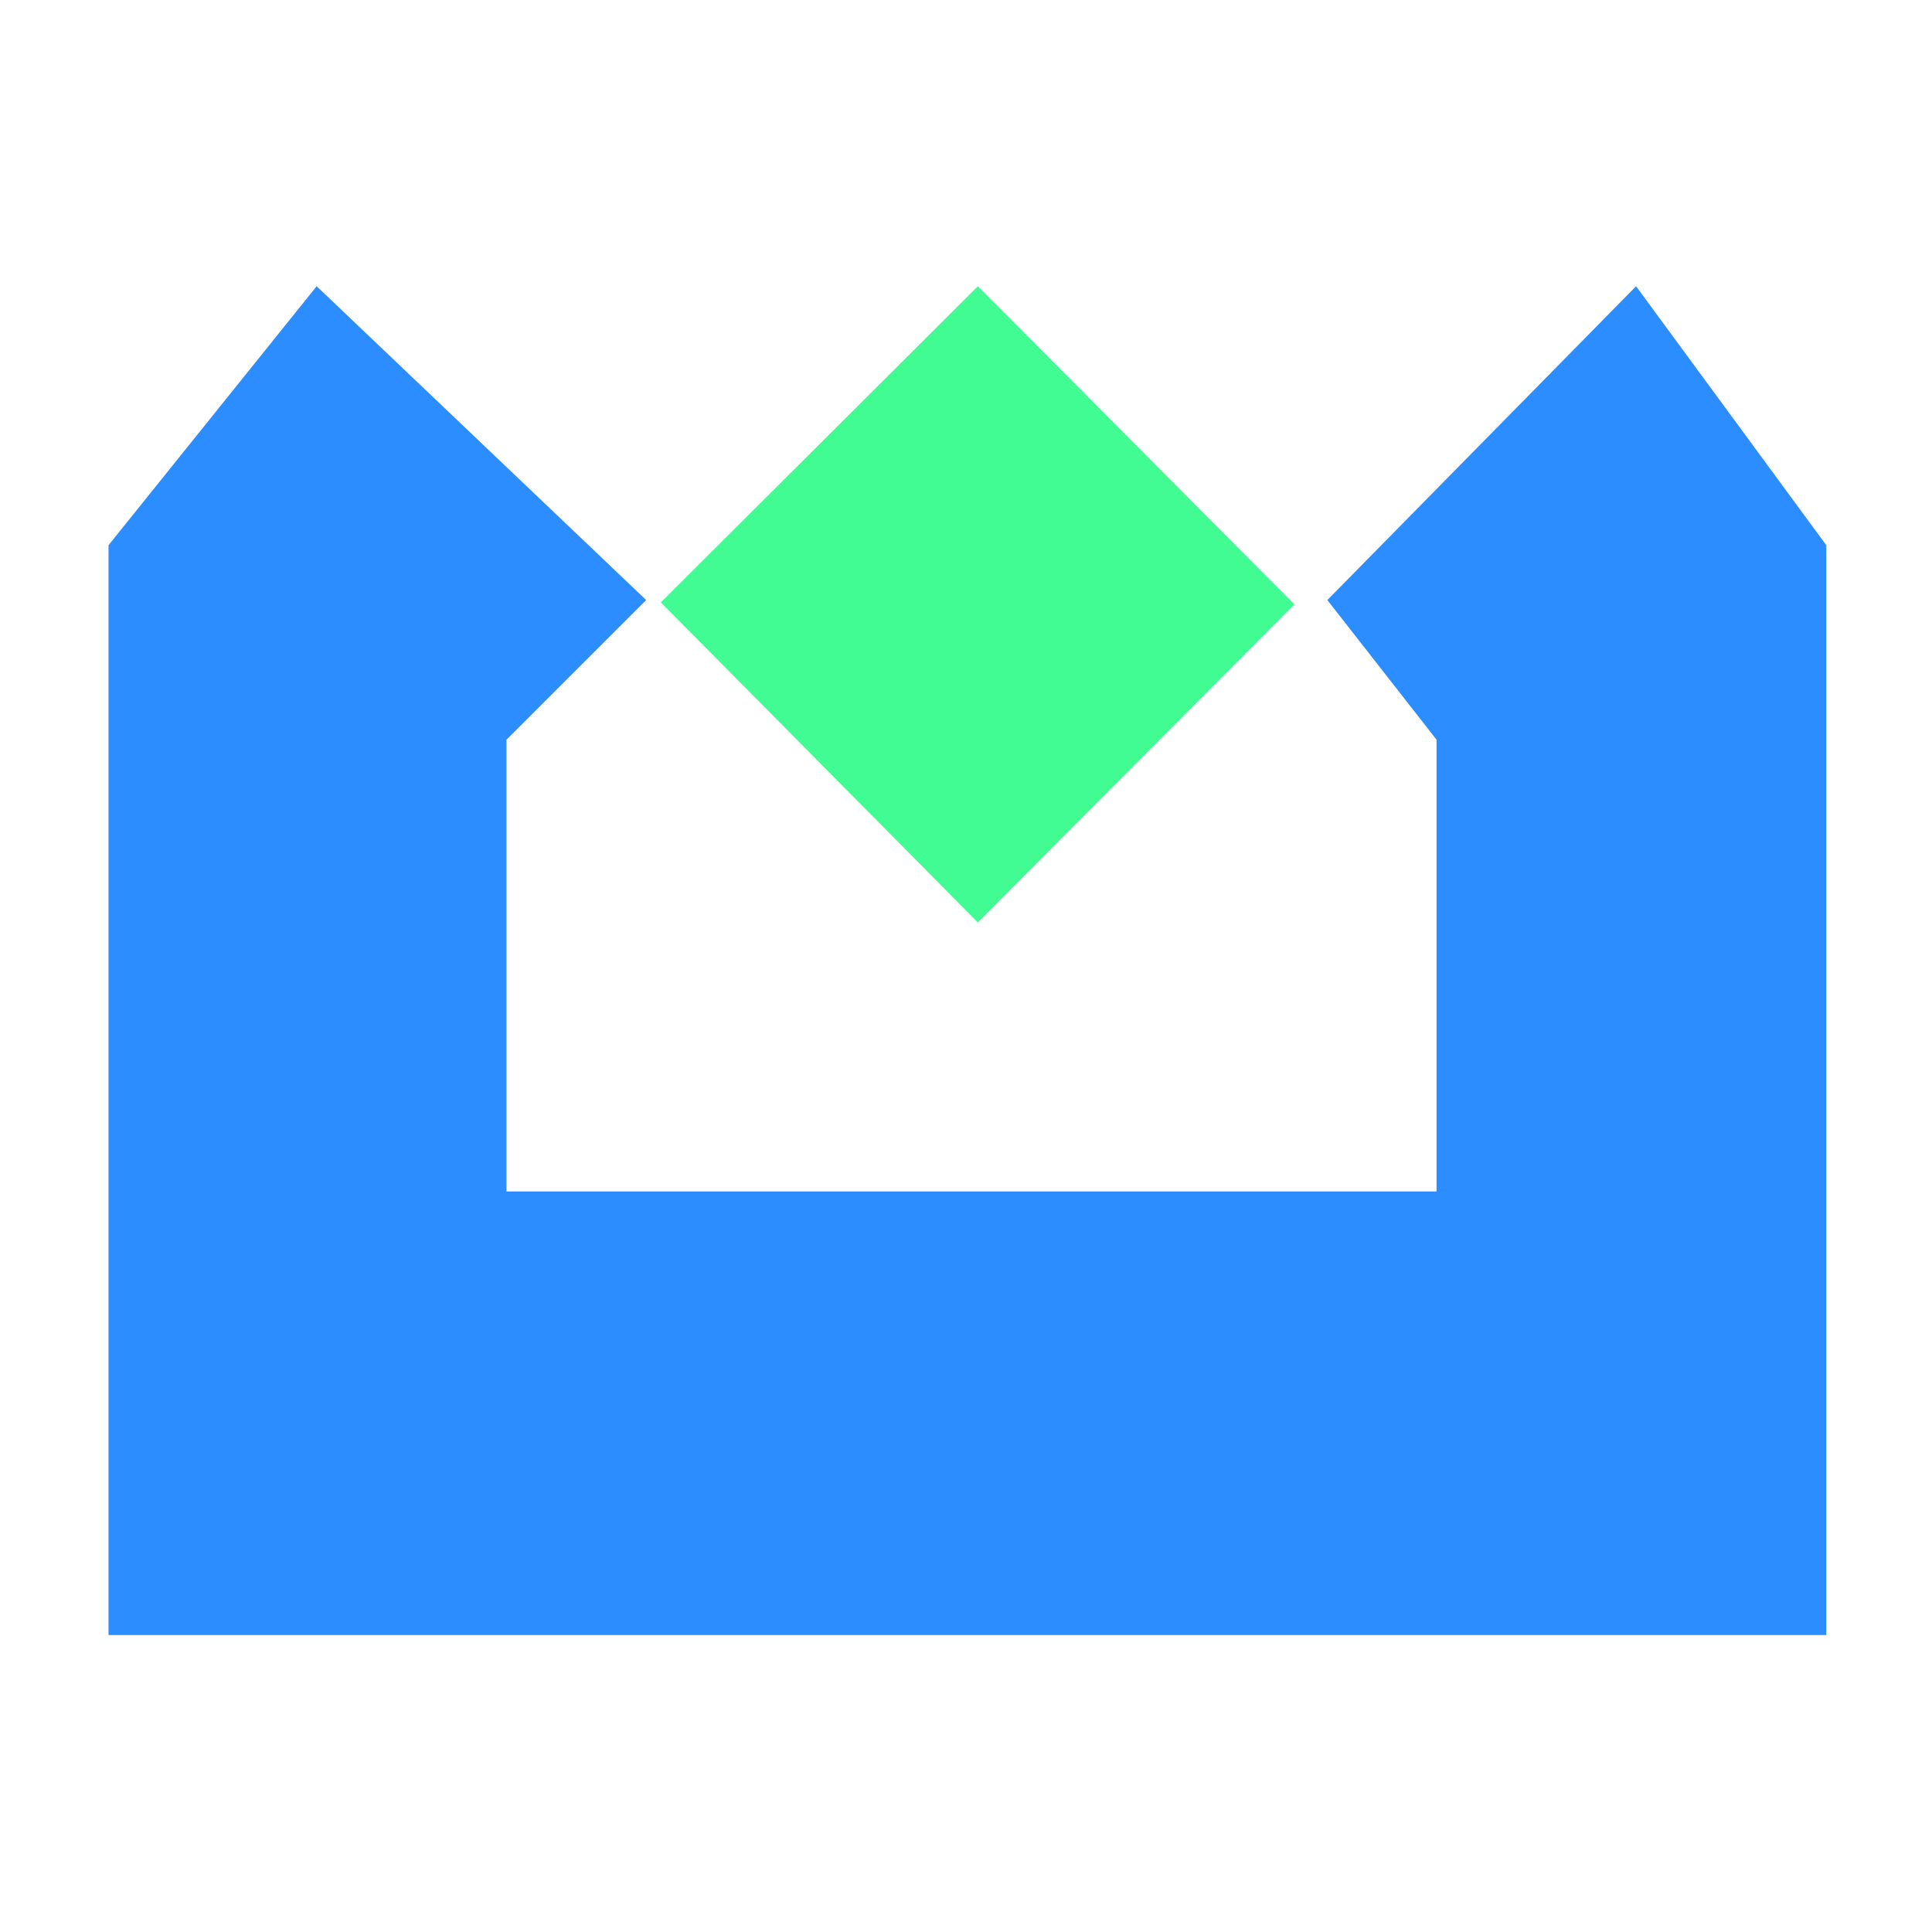 <?xml version="1.0" encoding="UTF-8"?>
<svg width="180px" height="180px" viewBox="0 0 180 180" version="1.1" xmlns="http://www.w3.org/2000/svg" xmlns:xlink="http://www.w3.org/1999/xlink">
    <title>mortalmesh</title>
    <g id="mortalmesh" stroke="none" stroke-width="1" fill="none" fill-rule="evenodd">
        <polygon id="Path-18" fill="#2B8DFF" points="29.503 26.668 10.112 50.793 10.112 152.332 170.149 152.332 170.149 50.793 152.429 26.668 123.667 55.905 133.84 68.919 133.84 111.007 47.186 111.007 47.186 68.919 60.202 55.905"></polygon>
        <polygon id="Path-19" fill="#41FC92" points="91.103 26.668 61.57 56.122 91.103 85.942 120.602 56.305"></polygon>
    </g>
</svg>